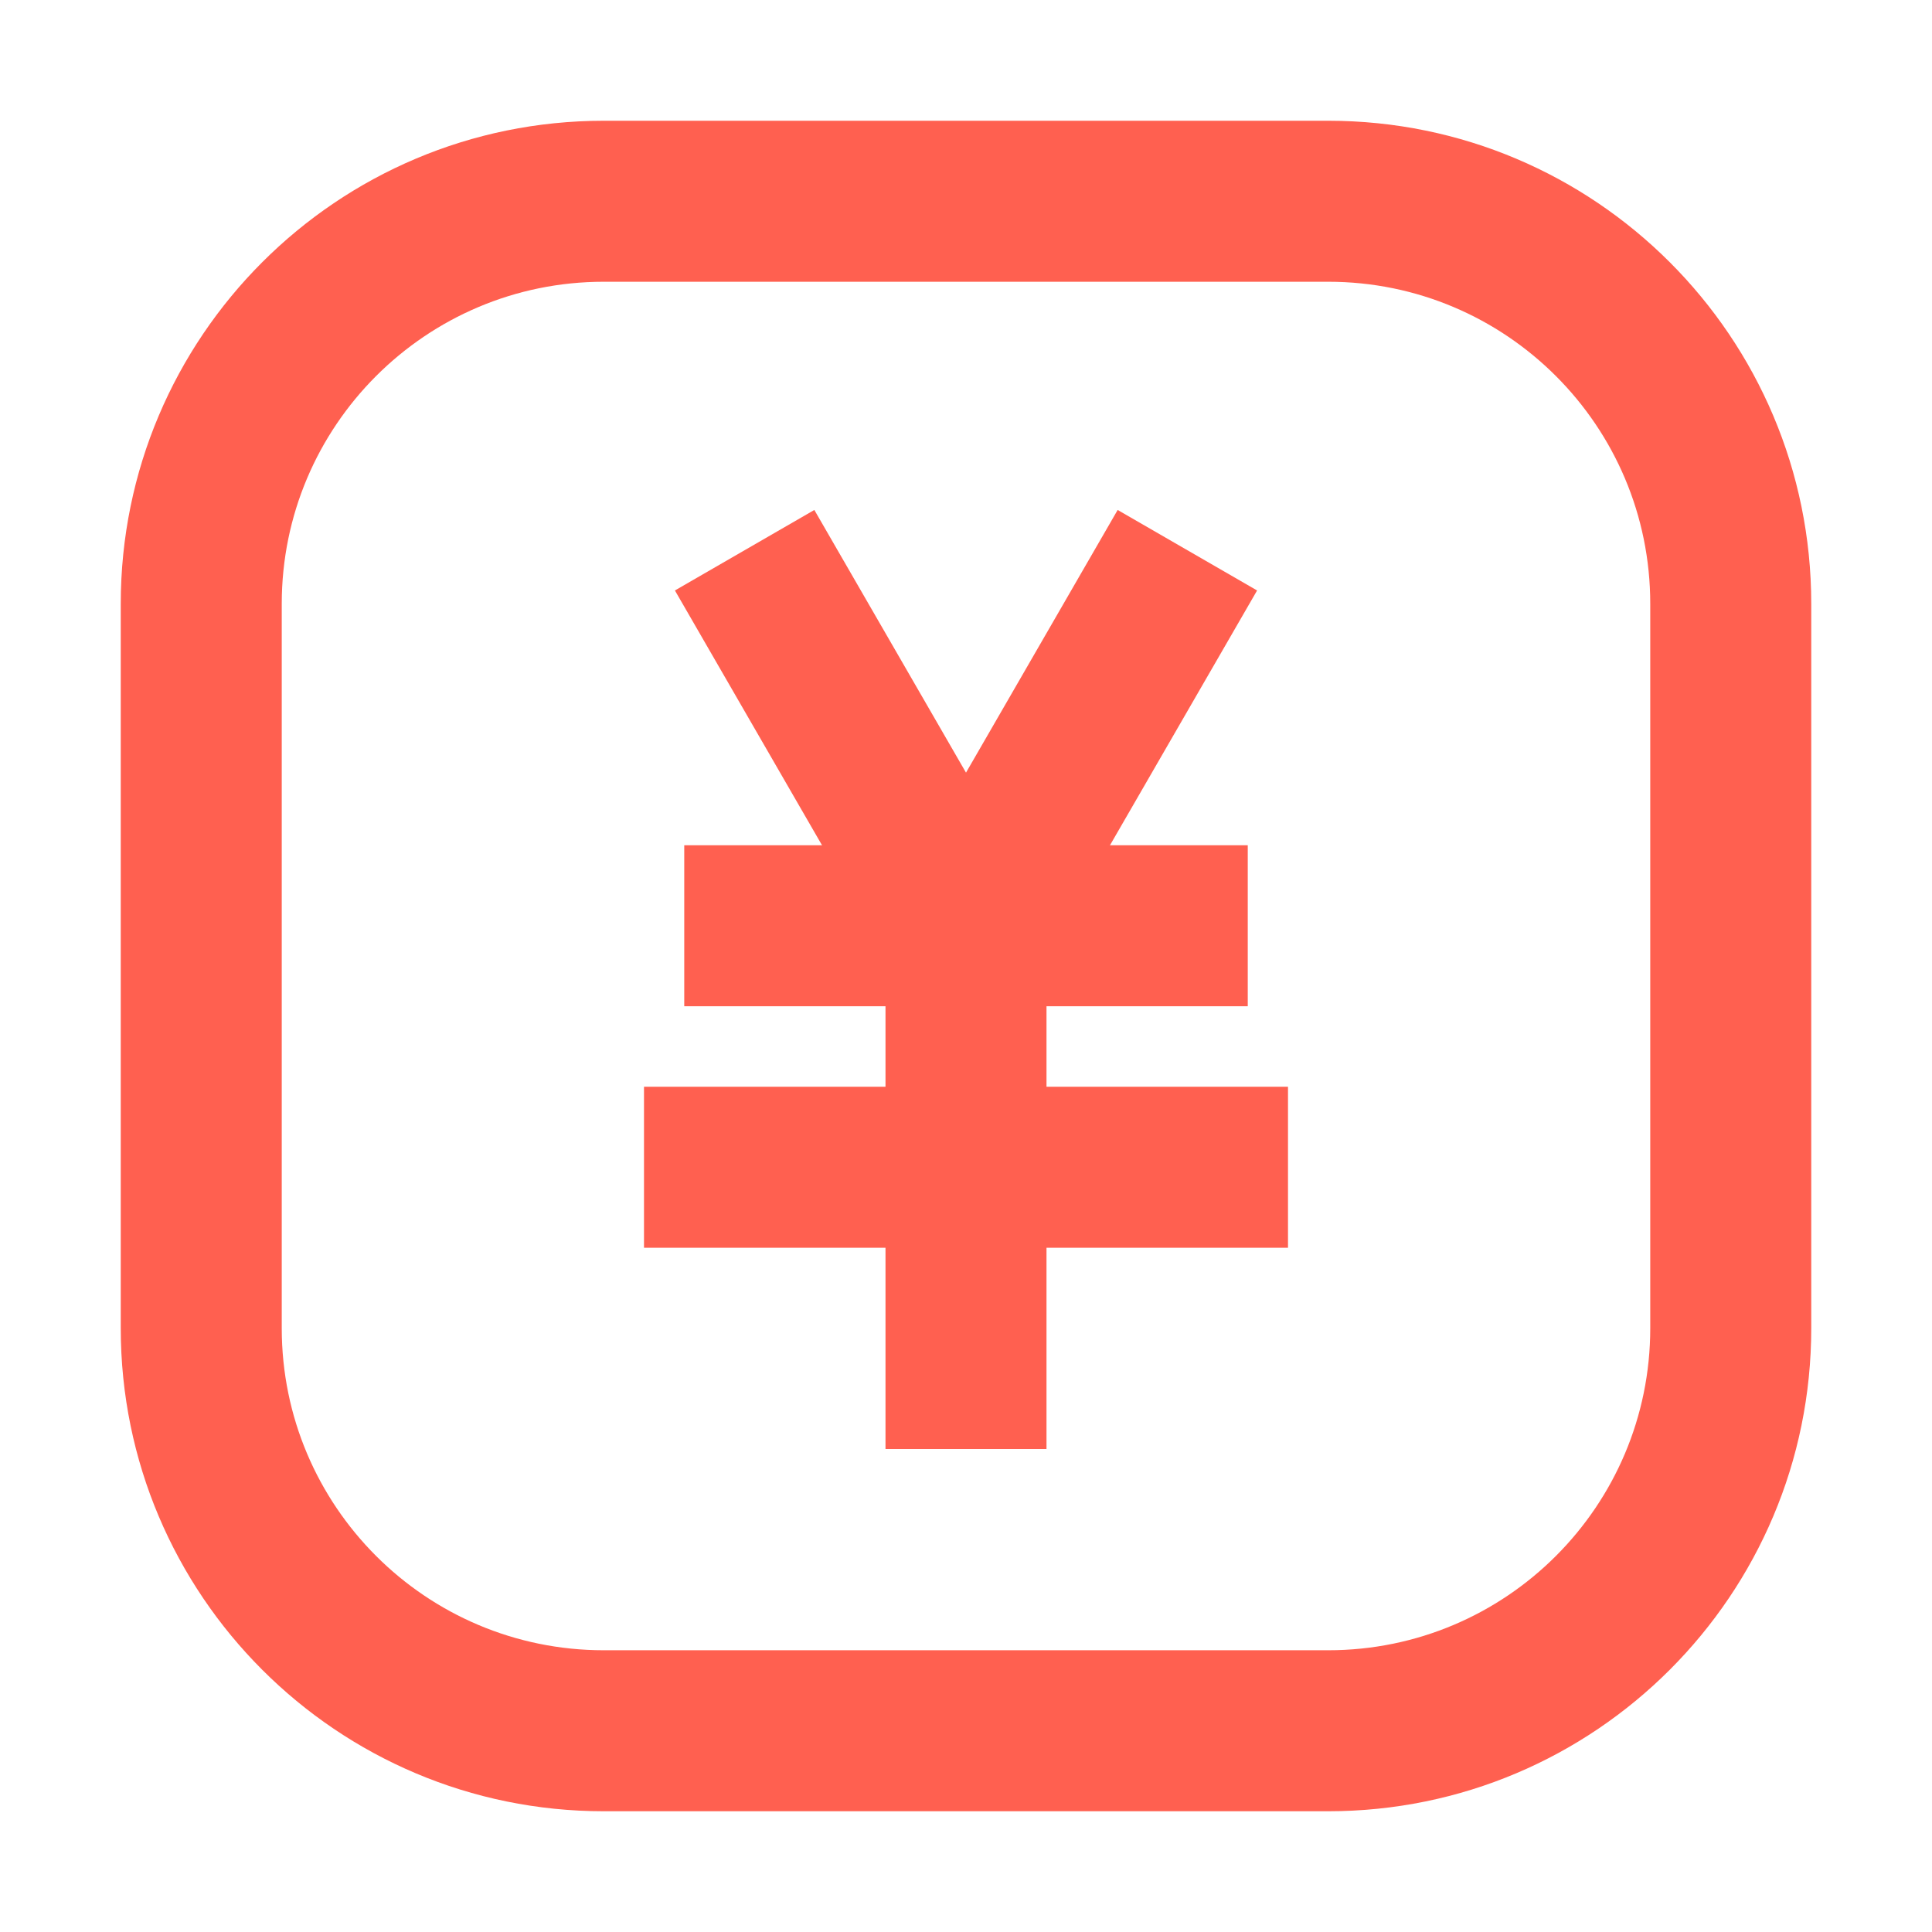<?xml version="1.0" encoding="UTF-8"?>
<svg width="48px" height="48px" viewBox="0 0 48 48" version="1.1" xmlns="http://www.w3.org/2000/svg" xmlns:xlink="http://www.w3.org/1999/xlink">
    <!-- Generator: Sketch 48.1 (47250) - http://www.bohemiancoding.com/sketch -->
    <title>盘点_选中@2x</title>
    <desc>Created with Sketch.</desc>
    <defs></defs>
    <g id="盘点_选中" stroke="none" stroke-width="1" fill="none" fill-rule="evenodd">
        <g id="收银" transform="translate(3, 3)" fill="#FF6050">
            <path d="M12,4 C7.582,4 4,7.582 4,12 L4,30 C4,34.418 7.582,38 12,38 L30,38 C34.418,38 38,34.418 38,30 L38,12 C38,7.582 34.418,4 30,4 L12,4 Z M12,0 L30,0 C36.627,-1.21743675e-15 42,5.373 42,12 L42,30 C42,36.627 36.627,42 30,42 L12,42 C5.373,42 8.11624501e-16,36.627 0,30 L0,12 C-8.11624501e-16,5.373 5.373,1.21743675e-15 12,0 Z" id="Rectangle-11" fill-rule="nonzero"></path>
            <rect id="Rectangle-12" x="14" y="18" width="14" height="4"></rect>
            <rect id="Rectangle-12-Copy-3" transform="translate(18, 15) rotate(60) translate(-18, -15) " x="13" y="13" width="10" height="4"></rect>
            <rect id="Rectangle-12-Copy-4" transform="translate(24, 15) scale(-1, 1) rotate(60) translate(-24, -15) " x="19" y="13" width="10" height="4"></rect>
            <rect id="Rectangle-12-Copy" x="13" y="24" width="16" height="4"></rect>
            <rect id="Rectangle-12-Copy-2" x="19" y="21" width="4" height="12"></rect>
        </g>
    </g>
</svg>